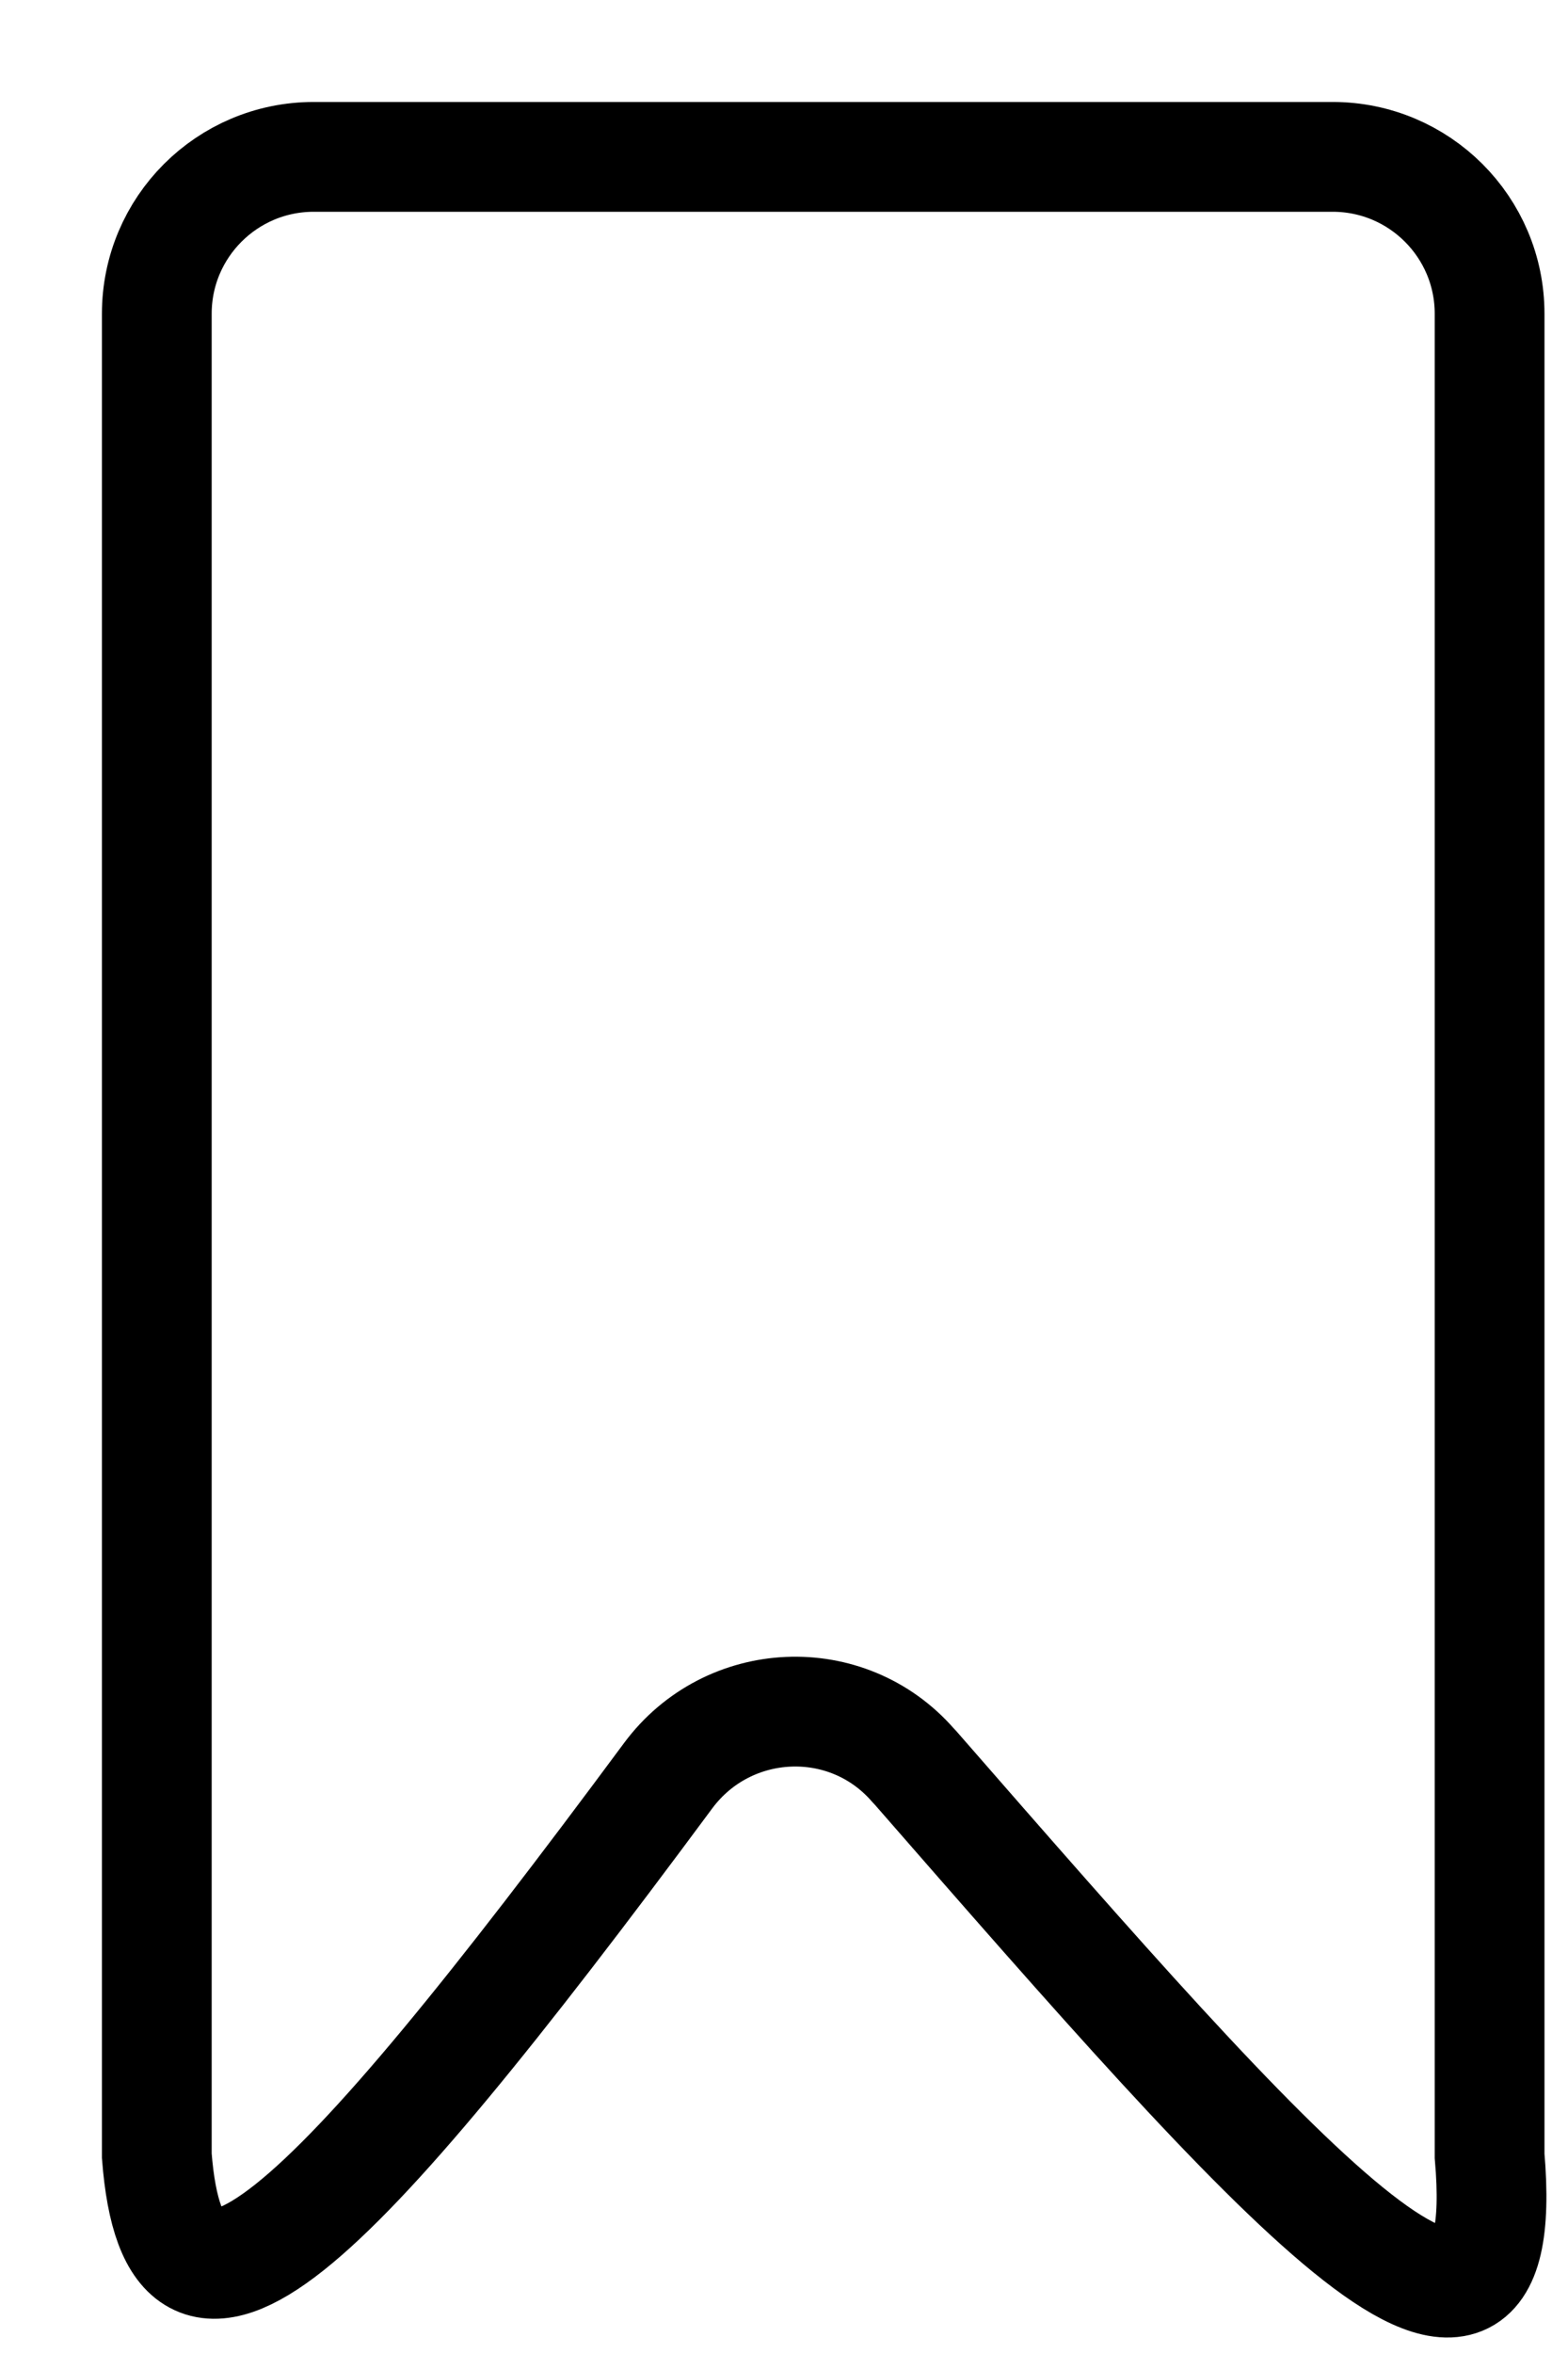 <svg width="10" height="15" viewBox="0 0 10 15" fill="none" xmlns="http://www.w3.org/2000/svg">
<path d="M1 13.743V2C1 1.448 1.448 1 2.001 1H8.499C9.052 1 9.5 1.448 9.5 2V13.743C9.666 15.655 8.143 13.91 5.839 11.27L5.823 11.253C5.402 10.77 4.643 10.805 4.261 11.32C2.056 14.296 1.114 15.213 1 13.743Z" stroke="black" stroke-width="0.7"/>
</svg>
